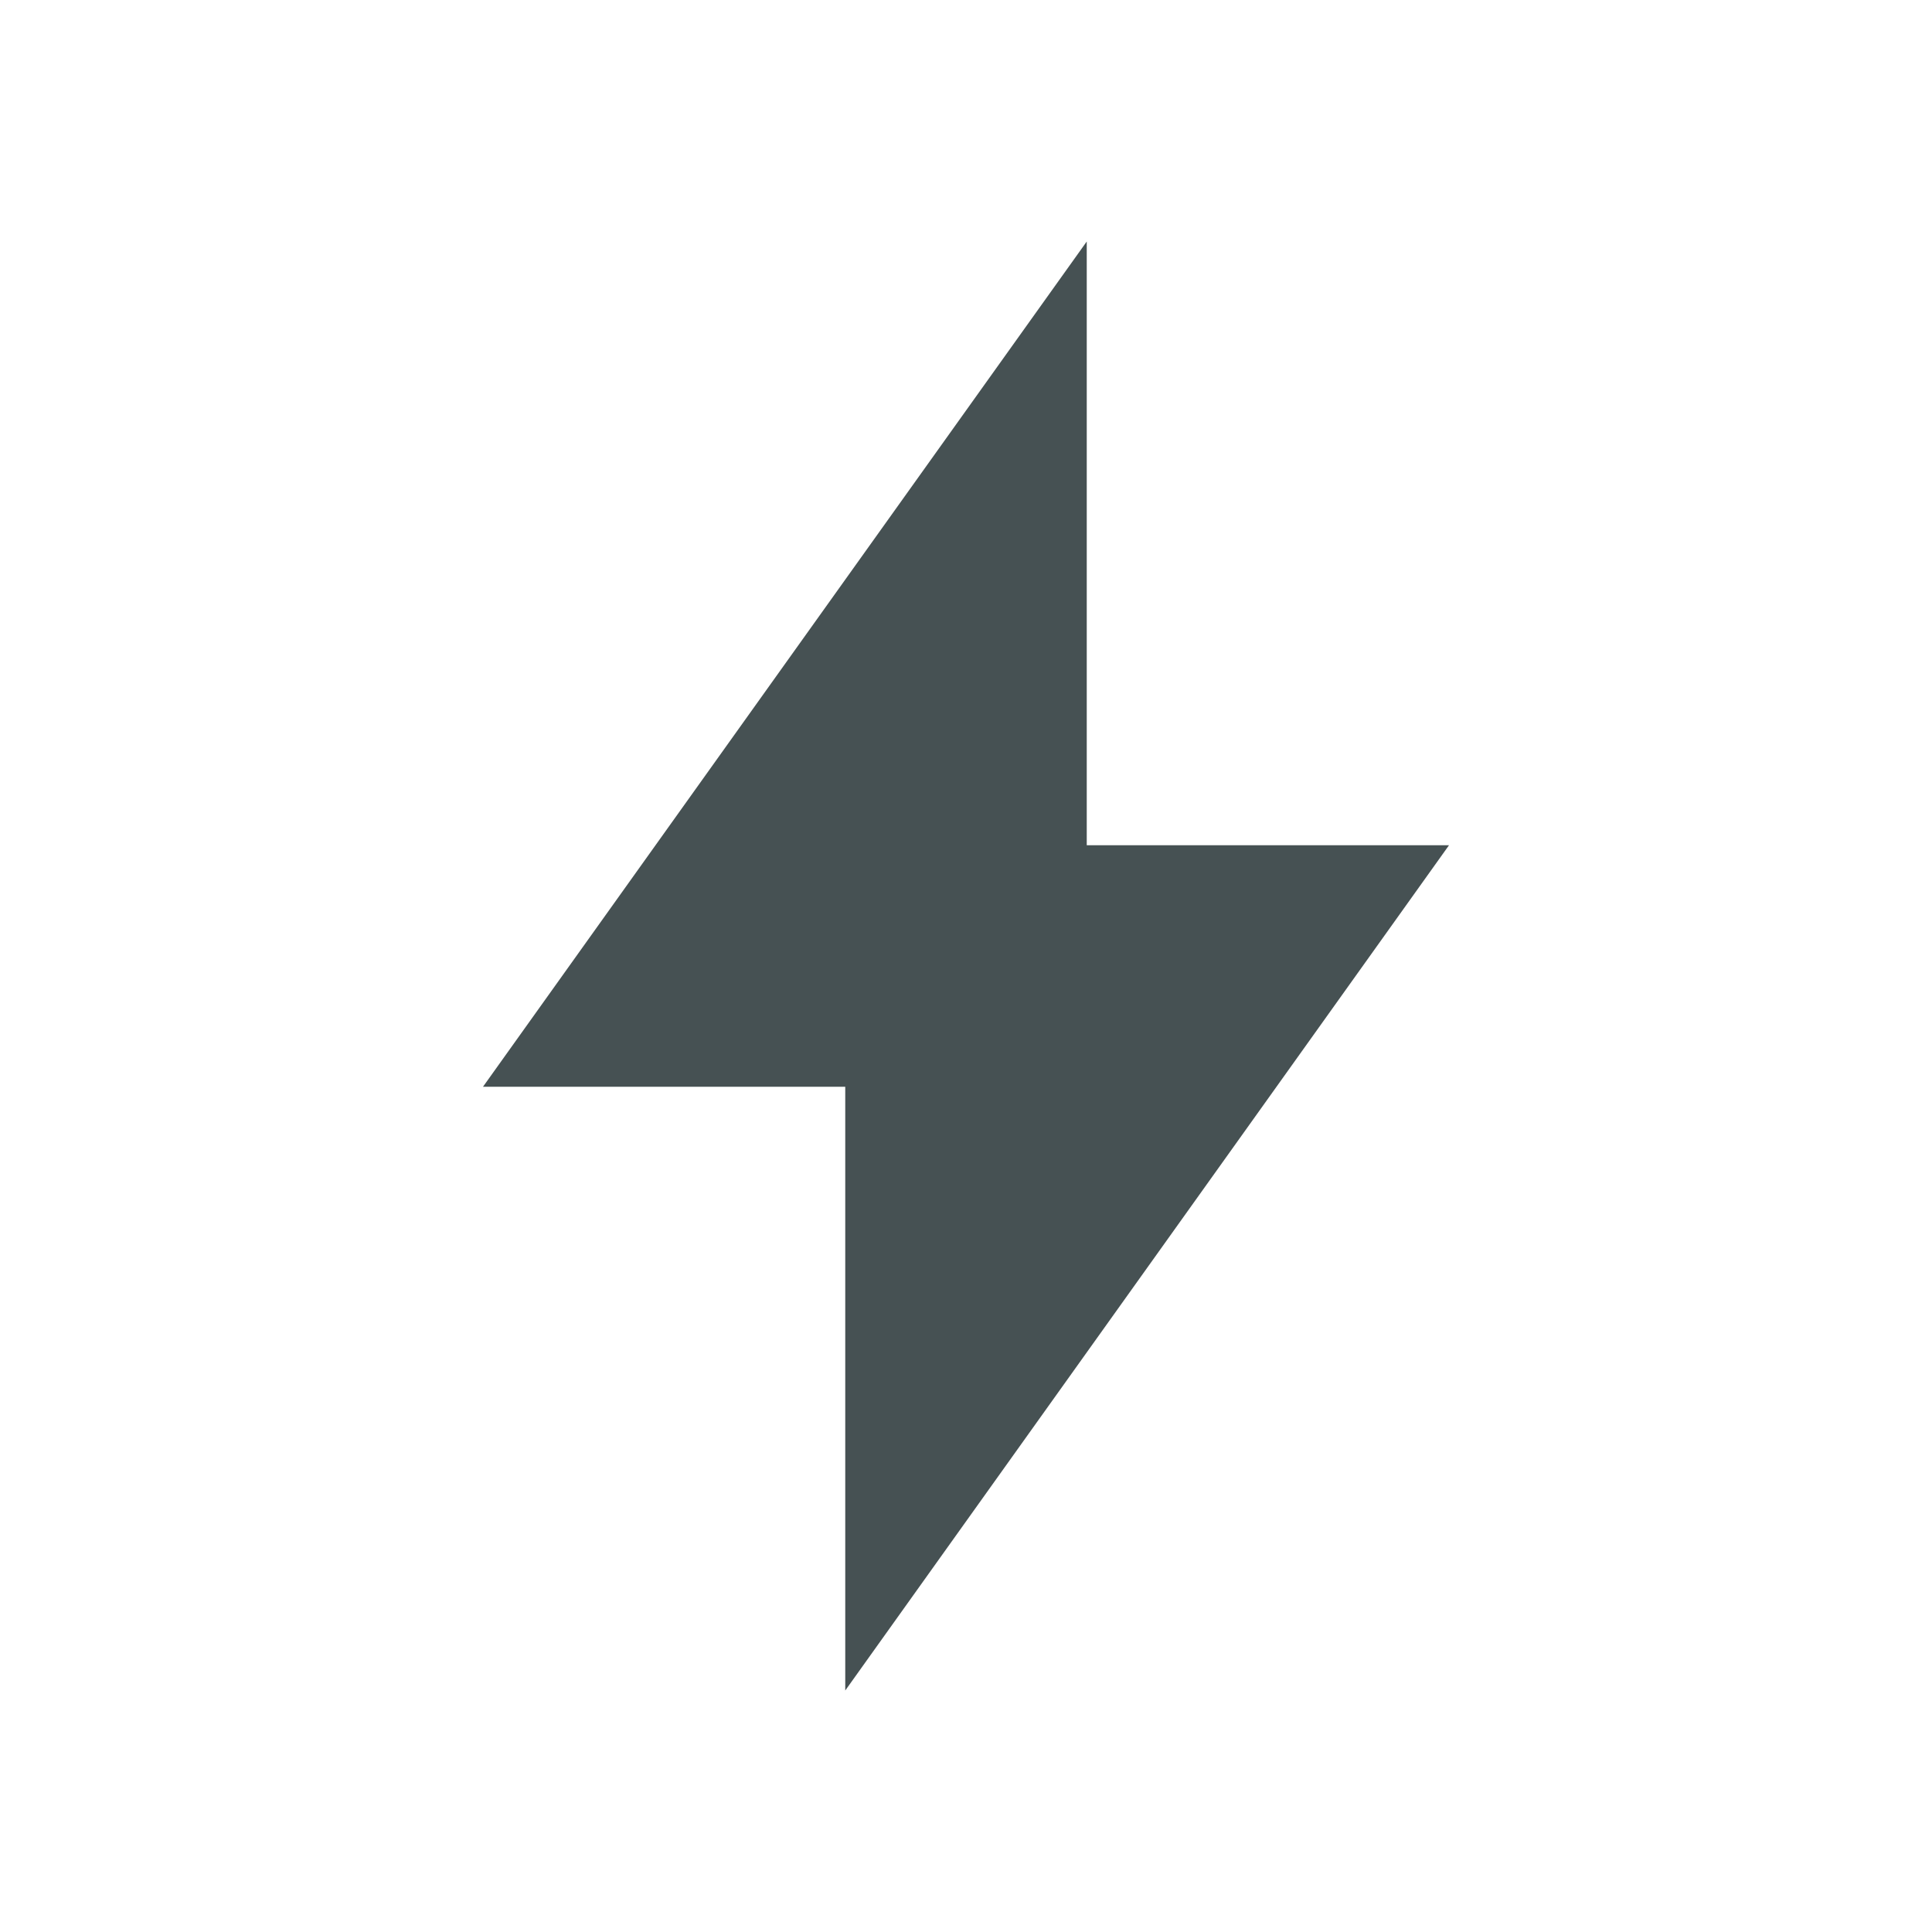 <svg xmlns="http://www.w3.org/2000/svg" viewBox="0 0 16 16"><path d="m430.714 533.79-5 7h3v5l5-7h-3z" style="color:#465153;fill:currentColor;fill-opacity:1;stroke:none" transform="translate(-421.714 -531.79)"/></svg>
